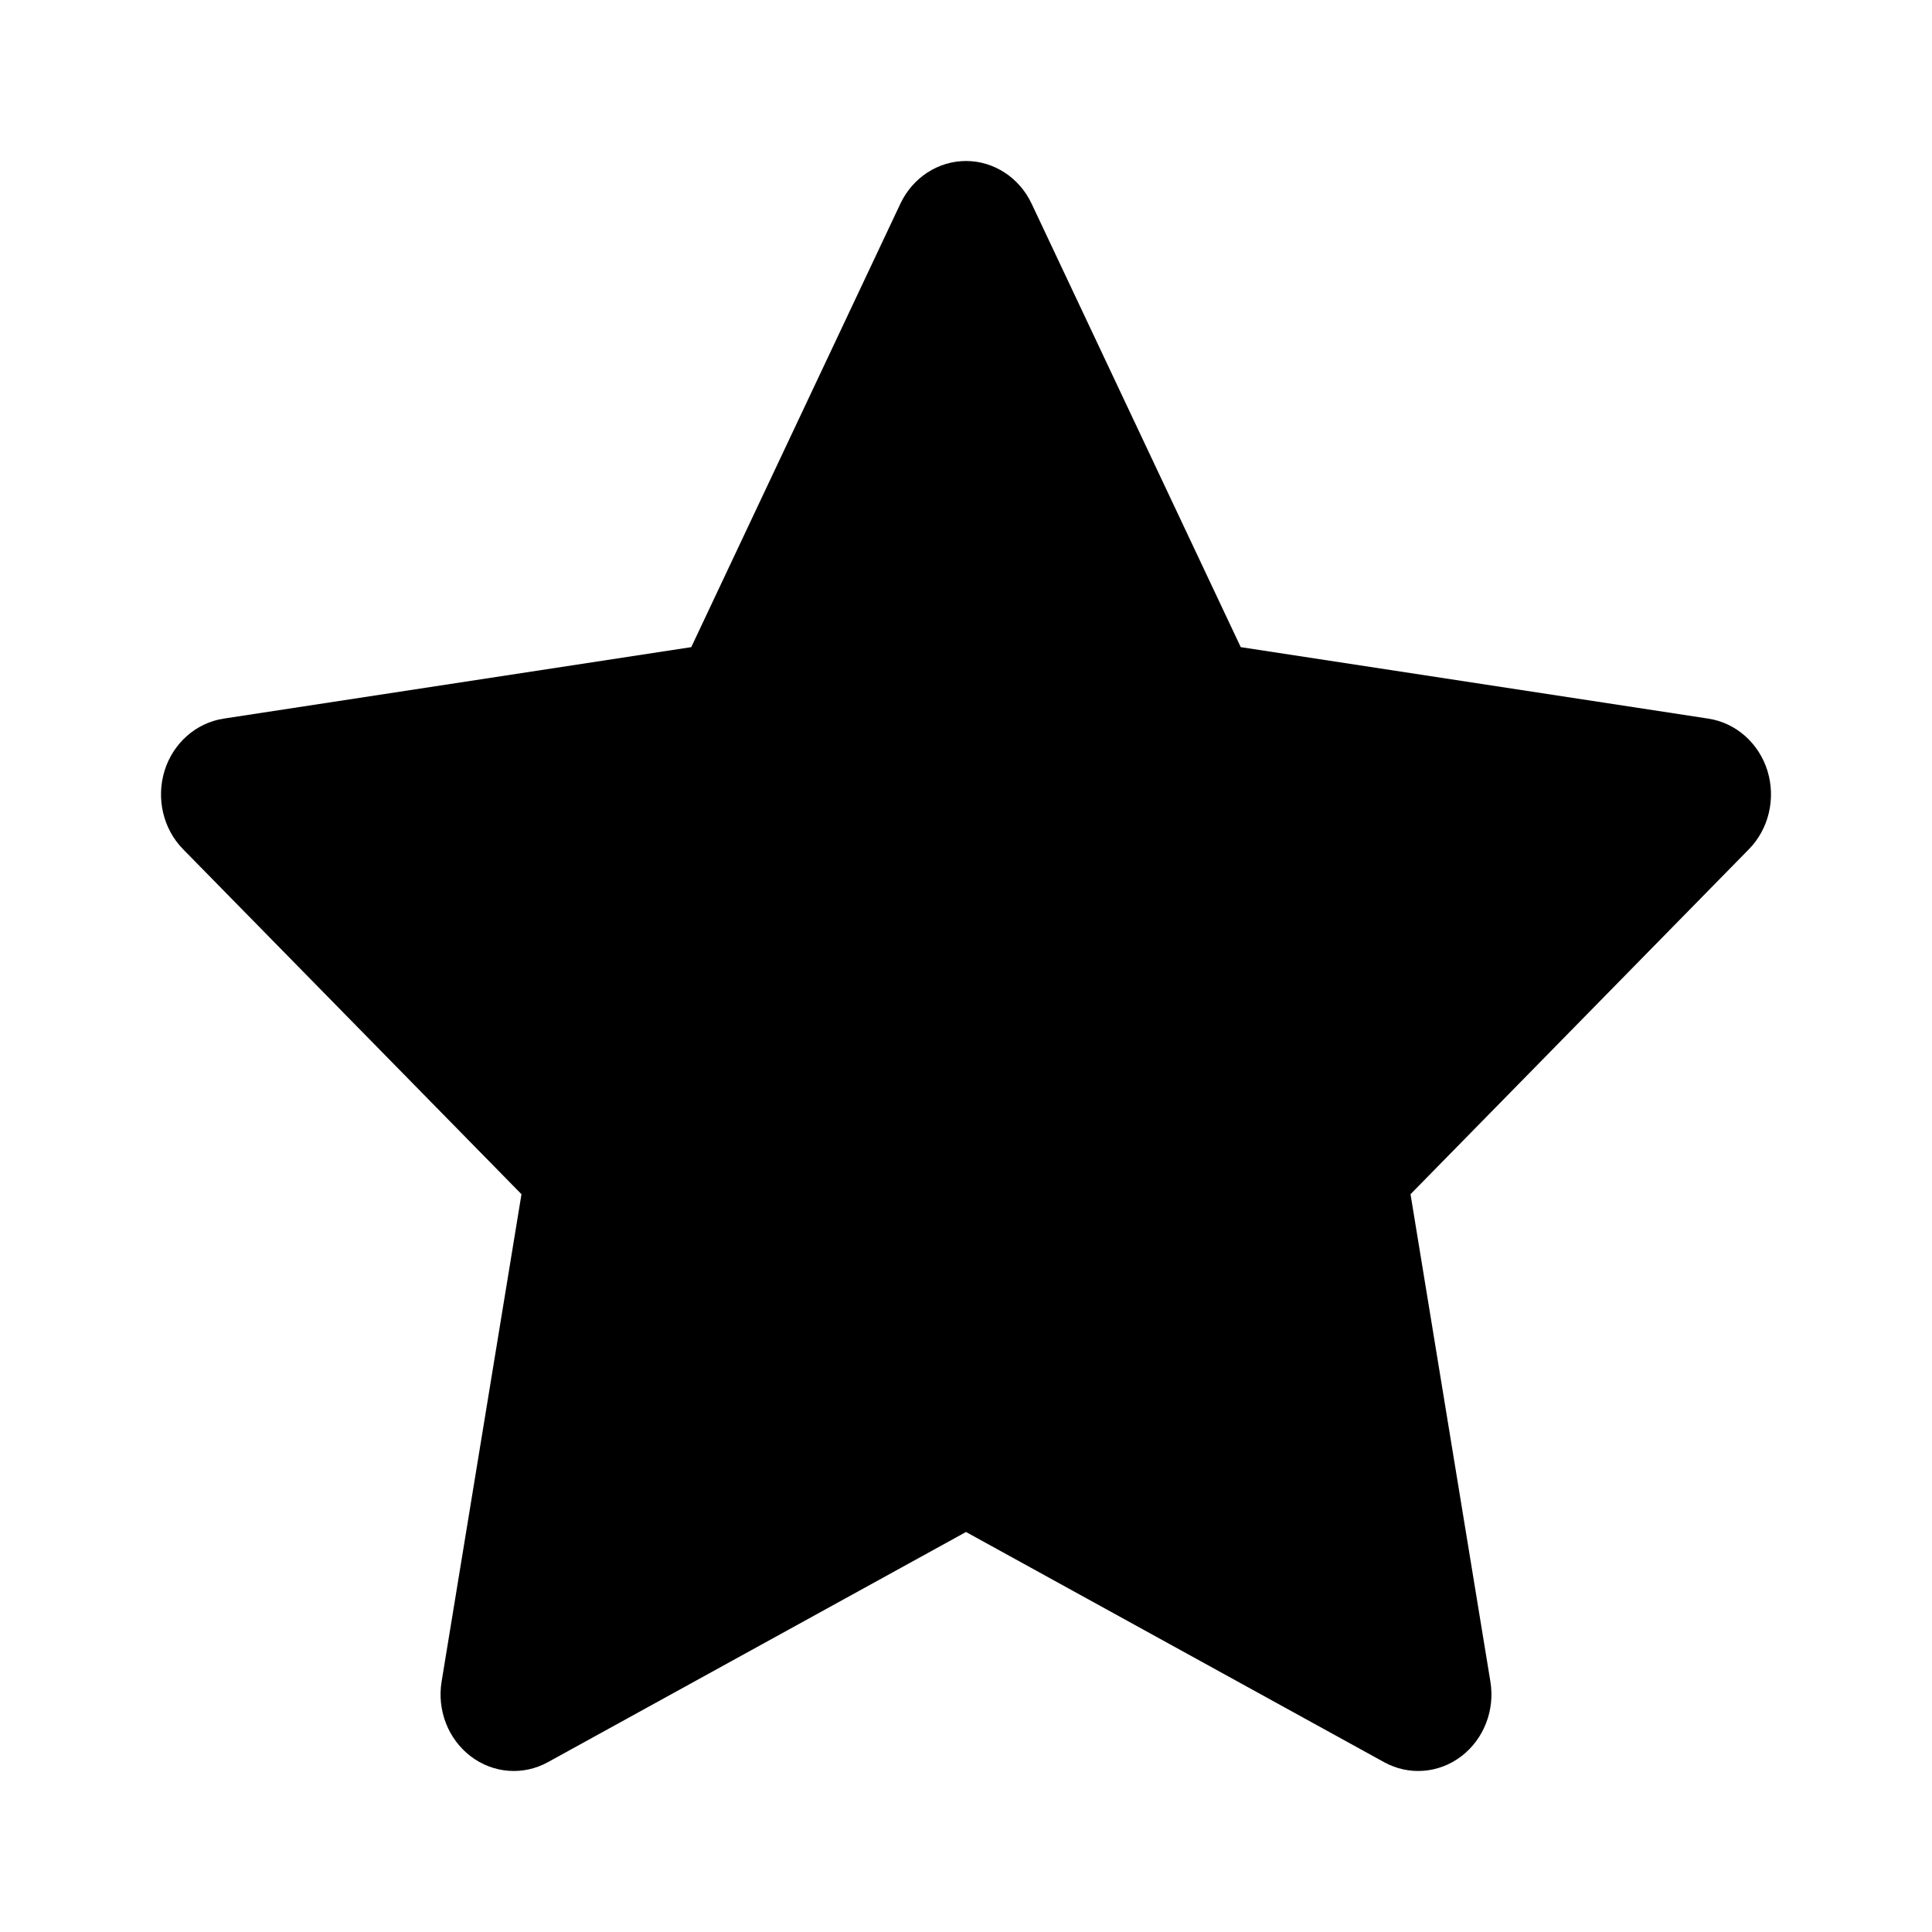 <svg width="24" height="24" viewBox="0 0 24 24" fill="none" xmlns="http://www.w3.org/2000/svg">
<path d="M12.815 2.53C12.662 2.206 12.346 2 12 2C11.654 2 11.338 2.206 11.185 2.53L8.587 8.039L2.778 8.927C2.435 8.98 2.151 9.231 2.044 9.575C1.938 9.92 2.027 10.298 2.275 10.55L6.478 14.835L5.486 20.888C5.427 21.245 5.568 21.605 5.848 21.818C6.128 22.031 6.499 22.059 6.805 21.891L12 19.031L17.195 21.891C17.501 22.059 17.872 22.031 18.152 21.818C18.432 21.605 18.573 21.245 18.514 20.888L17.522 14.835L21.725 10.55C21.973 10.298 22.062 9.92 21.956 9.575C21.849 9.231 21.565 8.98 21.222 8.927L15.413 8.039L12.815 2.53Z" fill="currentColor"/>
</svg>
